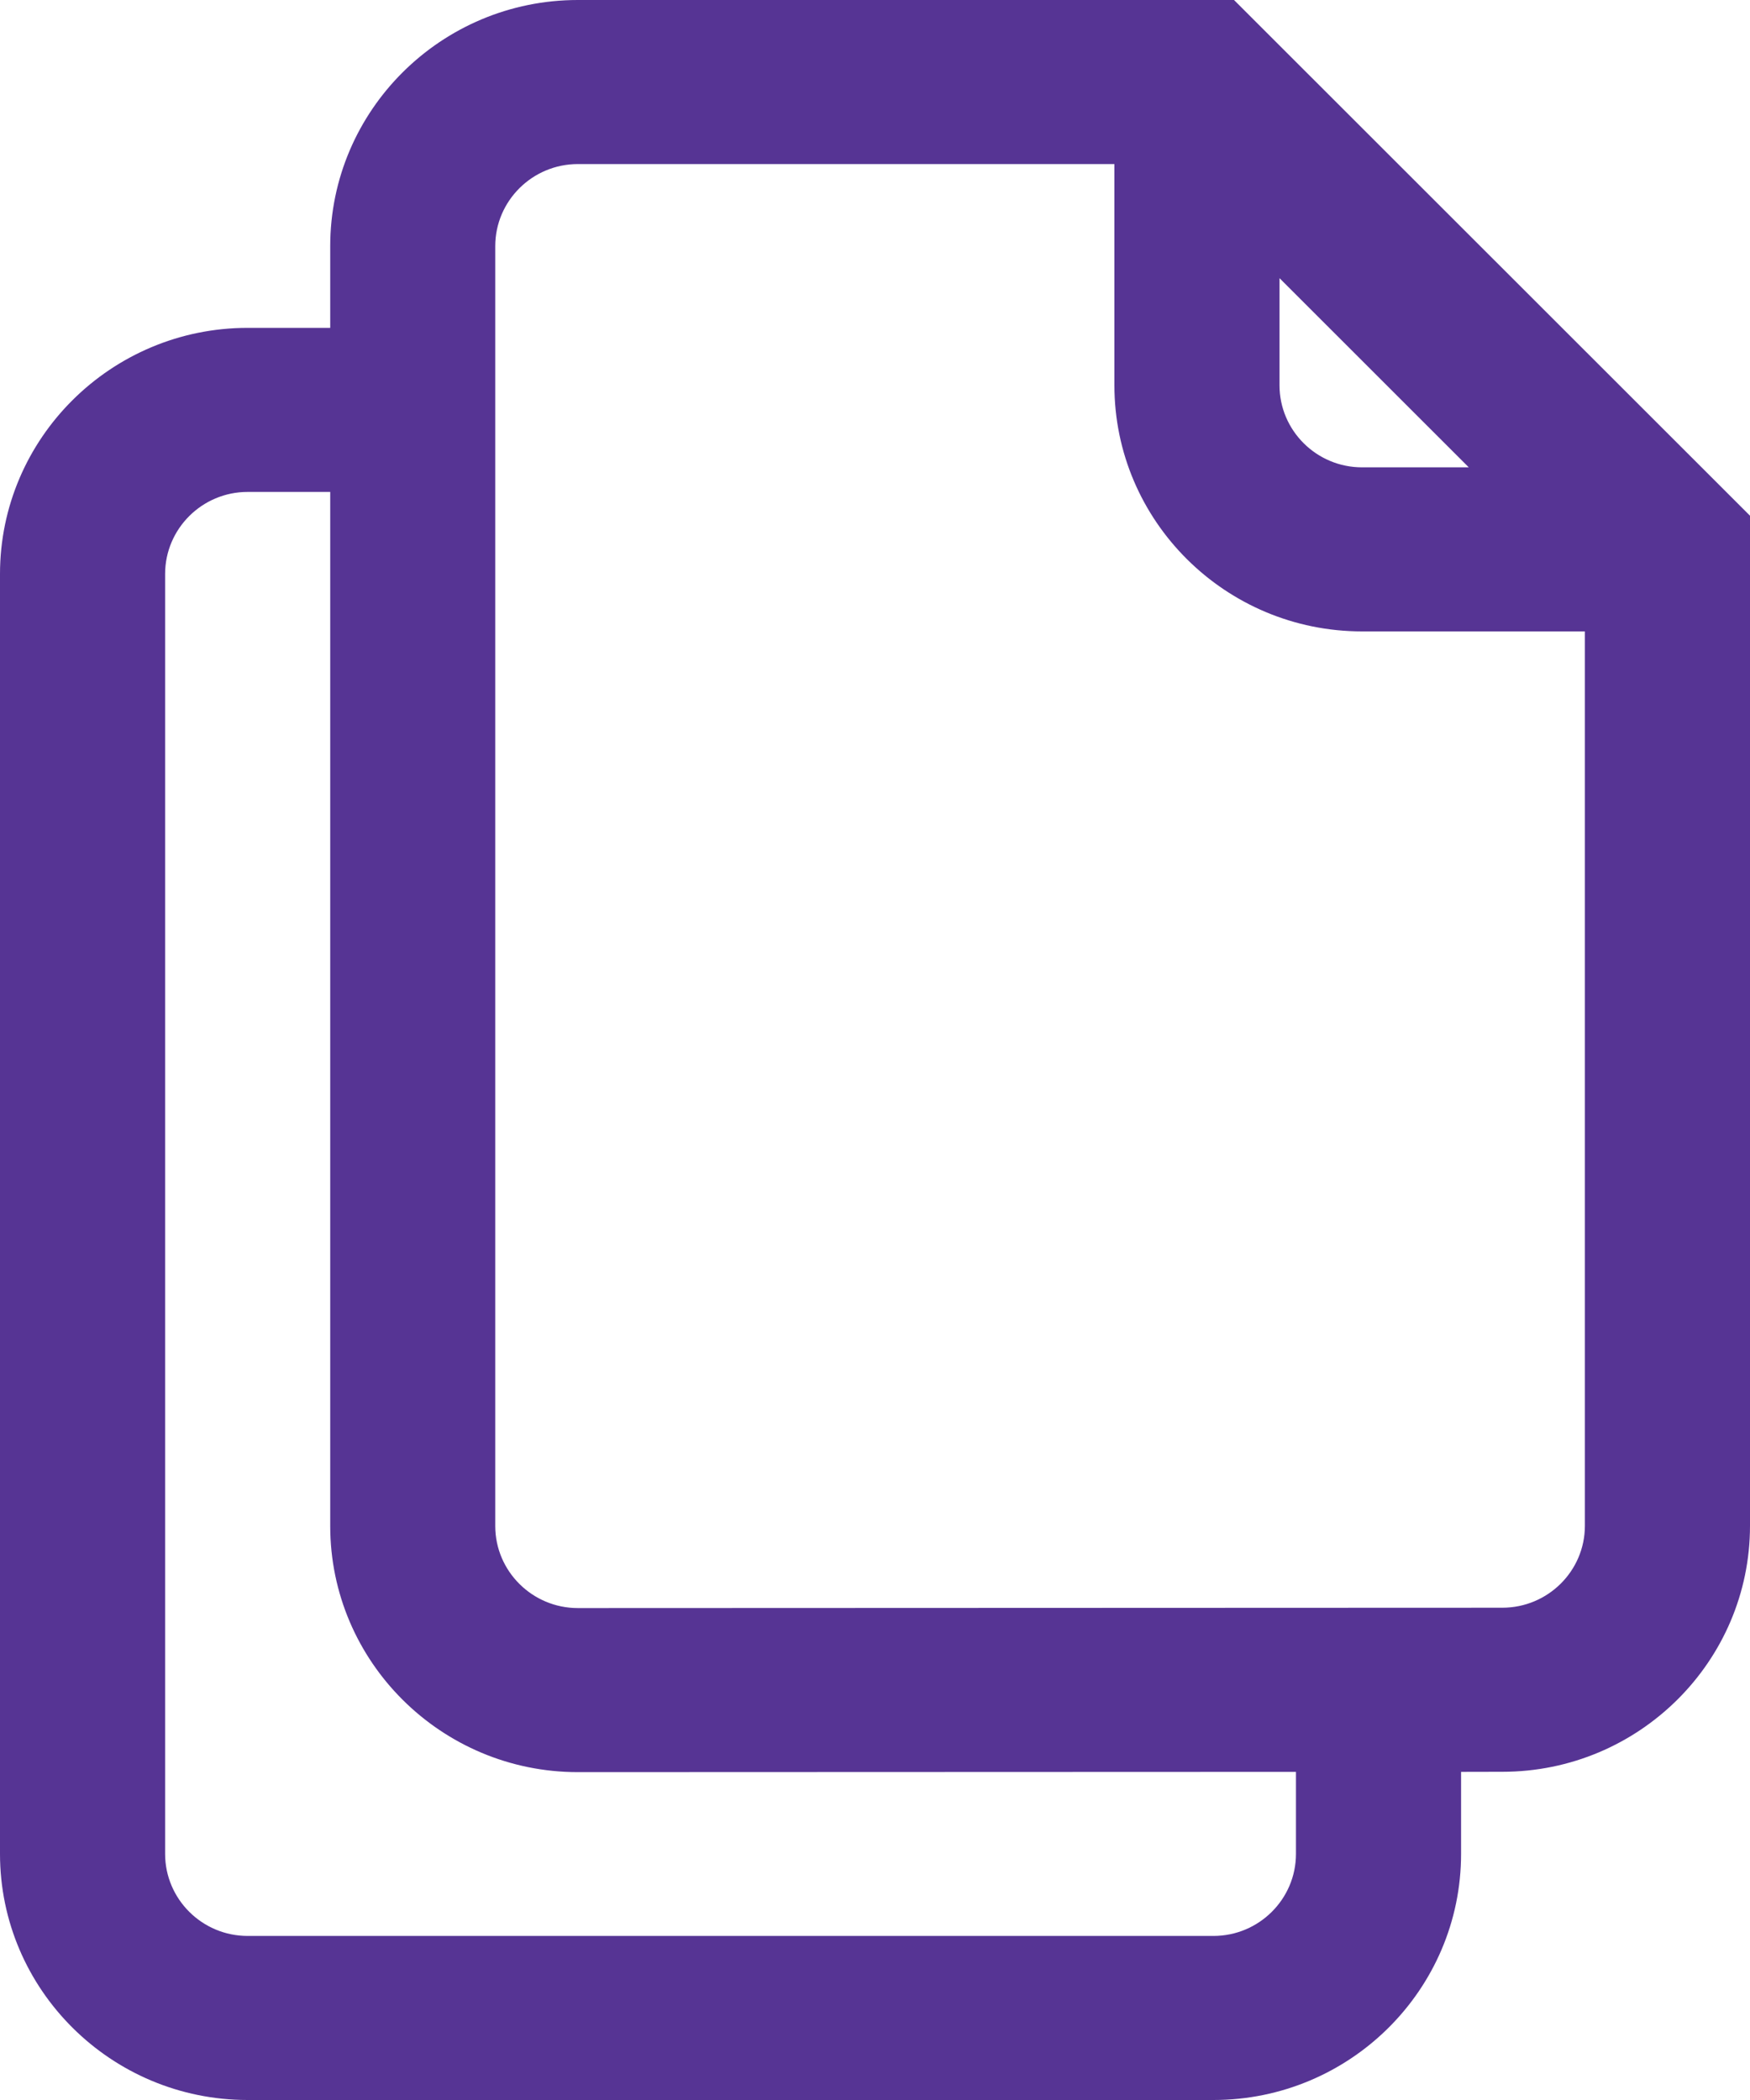 <svg width="20" height="24" viewBox="0 0 20 24" fill="none" xmlns="http://www.w3.org/2000/svg">
<path d="M14.103 0H6.604C5.043 0 3.774 1.262 3.774 2.813V3.747H2.83C1.27 3.747 0 5.009 0 6.56V21.187C0 22.738 1.27 24 2.83 24H13.868C15.428 24 16.698 22.738 16.698 21.187V20.25L17.17 20.249C18.73 20.249 20 18.988 20 17.437V5.894L14.103 0ZM14.623 3.179L16.786 5.341H15.566C15.046 5.341 14.623 4.92 14.623 4.403V3.179ZM14.811 21.187C14.811 21.704 14.388 22.125 13.868 22.125H2.83C2.31 22.125 1.887 21.704 1.887 21.187V6.56C1.887 6.043 2.31 5.622 2.83 5.622H3.774V17.44C3.774 18.991 5.043 20.253 6.604 20.253L14.811 20.25V21.187ZM18.113 17.437C18.113 17.954 17.69 18.374 17.169 18.374L6.604 18.378C6.084 18.378 5.66 17.957 5.66 17.44V2.813C5.66 2.296 6.084 1.875 6.604 1.875H12.736V4.403C12.736 5.954 14.005 7.216 15.566 7.216H18.113V17.437H18.113Z" fill="#563494"/>
</svg>
